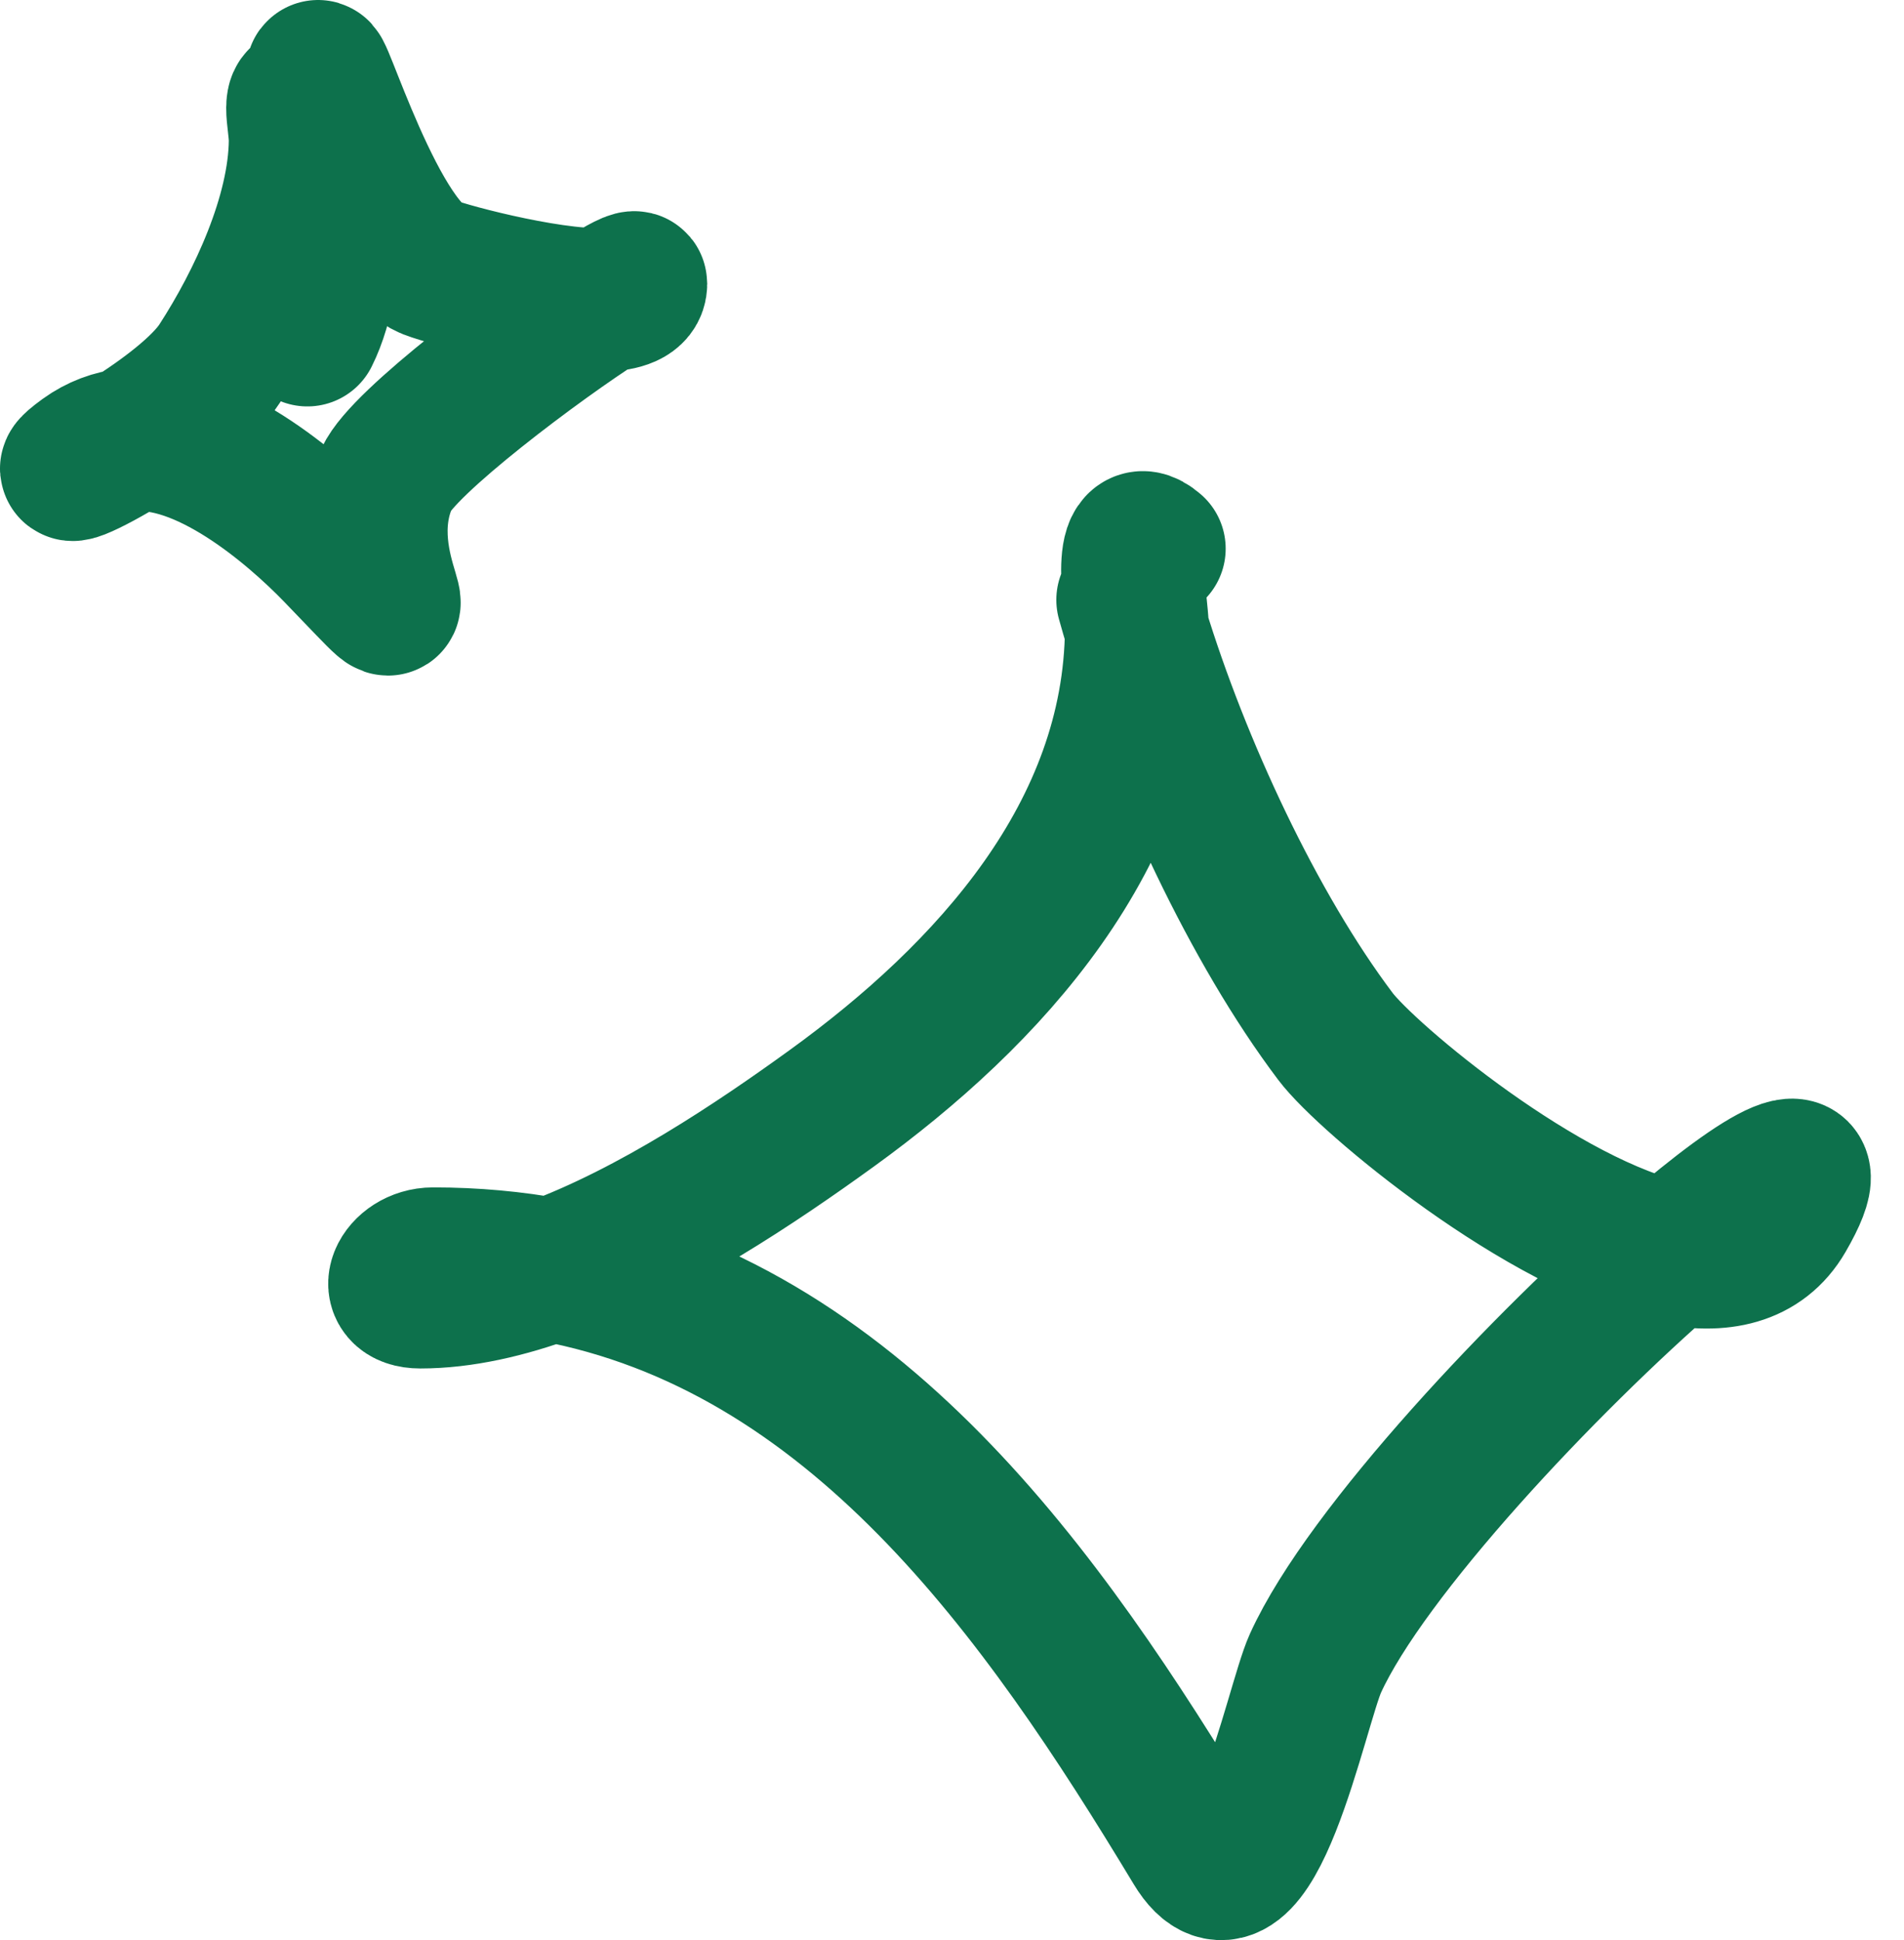 <svg width="53" height="54" viewBox="0 0 53 54" fill="none" xmlns="http://www.w3.org/2000/svg">
<g id="Doodled Icons">
<path id="sparkle-1" d="M32.118 15.271C31.202 14.469 31.645 16.962 31.645 17.414C31.645 17.449 31.644 17.484 31.644 17.519M31.644 17.519C31.595 23.23 27.54 27.674 23.153 30.848C21.087 32.343 18.193 34.294 15.342 35.344M31.644 17.519C32.812 21.335 34.894 25.825 37.175 28.849C38.048 30.008 42.998 34.148 46.526 34.87M31.644 17.519C31.559 17.241 31.479 16.966 31.404 16.696M15.342 35.344C14.096 35.803 12.857 36.089 11.7 36.089C10.692 36.089 11.174 35.049 12.055 35.049C13.203 35.049 14.297 35.151 15.342 35.344ZM15.342 35.344C23.781 36.9 29.013 44.349 33.271 51.411C34.809 53.962 36.08 47.475 36.617 46.294C38.033 43.181 43.036 37.889 46.526 34.87M46.526 34.87C49.166 32.587 50.939 31.603 49.643 33.842C49.017 34.923 47.876 35.146 46.526 34.87ZM8.699 2.878C8.06 2.392 8.374 3.344 8.369 3.929C8.349 6.001 7.214 8.421 6.115 10.118C5.654 10.831 4.549 11.653 3.6 12.246M3.6 12.246C2.404 12.994 1.456 13.378 2.357 12.725C2.745 12.444 3.164 12.294 3.6 12.246ZM3.6 12.246C5.686 12.017 8.157 14.126 9.354 15.365C12.377 18.492 9.606 15.922 10.759 13.33C11.211 12.316 15.003 9.473 16.777 8.346M16.777 8.346C17.329 7.996 17.686 7.811 17.686 7.899C17.686 8.2 17.323 8.327 16.777 8.346ZM16.777 8.346C15.211 8.401 12.142 7.563 11.867 7.404C10.182 6.428 8.527 0.464 8.896 2.375C9.259 4.253 9.419 7.596 8.556 9.312" stroke="#0D714C" stroke-width="4" stroke-linecap="round" stroke-linejoin="round"/>
</g>
</svg>

